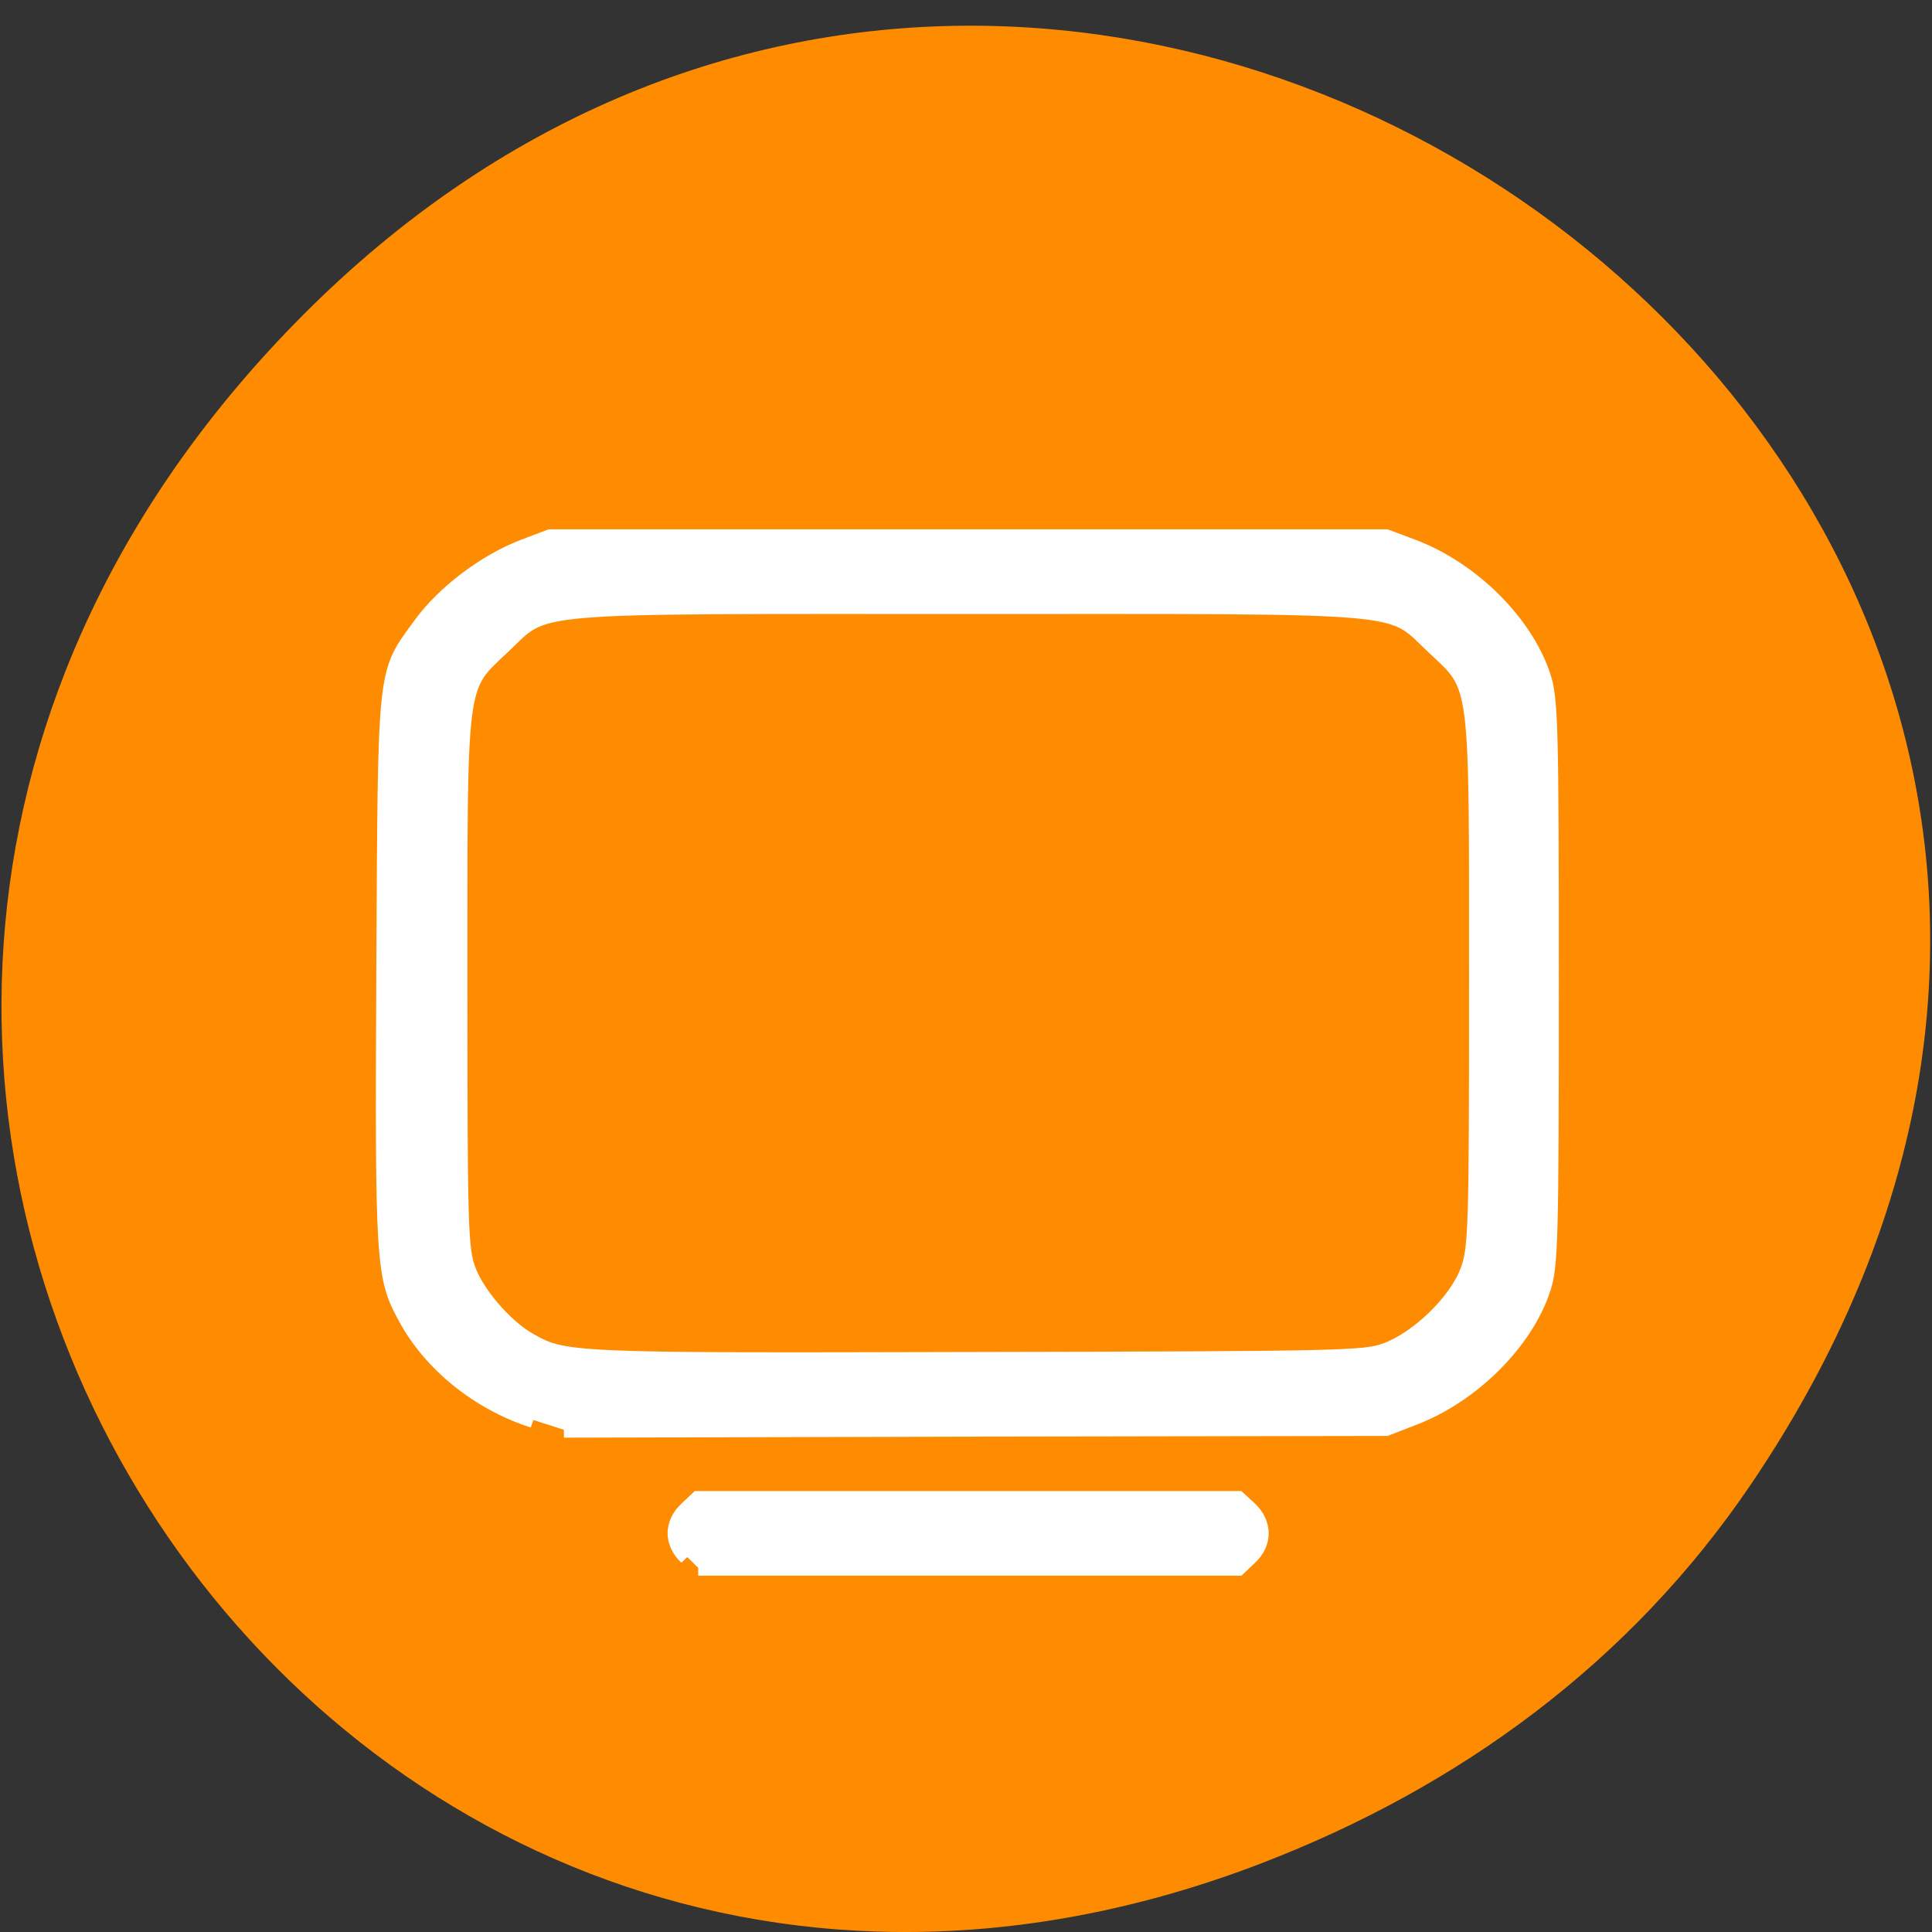 <svg xmlns="http://www.w3.org/2000/svg" viewBox="0 0 22 22"><rect x="0" y="0" width="22" height="22" fill="#333333" stroke="none"/><path d="m 19.941 16.898 c 7.512 -11.1 -7.5 -22.352 -16.496 -13.305 c -8.477 8.523 0.141 21.766 10.918 17.625 c 2.246 -0.863 4.199 -2.281 5.578 -4.32" fill="#ff8c00"/><path d="m -29.849 254.85 c -1.576 -1.528 -2.476 -3.619 -2.476 -5.549 c 0 -1.93 0.9 -4.02 2.476 -5.549 l 2.401 -2.413 h 118.19 l 2.476 2.413 c 3.227 3.297 3.227 7.882 0 11.1 l -2.476 2.493 h -118.19 m -36.09 -34.34 c -11.931 -4.102 -22.362 -13.03 -27.84 -23.886 c -4.878 -9.41 -5.03 -12.546 -4.728 -80.59 c 0.375 -71.74 0 -68.6 8.104 -80.42 c 5.03 -7.319 14.03 -14.557 22.362 -17.935 l 5.778 -2.332 h 183.02 l 5.853 2.332 c 12.832 5.147 24.538 17.533 28.365 29.918 c 1.651 5.228 1.801 11.42 1.801 71.26 c 0 59.756 -0.15 65.948 -1.801 71.18 c -3.827 12.385 -15.533 24.771 -28.365 29.918 l -5.853 2.413 l -89.97 0.161 l -90.05 0.241 m 180.02 -18.337 c 7.129 -2.734 15.608 -11.501 18.08 -18.578 c 1.801 -5.228 1.951 -9.09 1.951 -66.994 c 0 -71.5 0.375 -68.28 -9.455 -78.09 c -10.06 -10.05 -3.377 -9.41 -102.05 -9.41 c -98.75 0 -92.07 -0.643 -102.13 9.41 c -9.755 9.812 -9.38 6.595 -9.38 78.09 c 0 56.699 0.15 61.847 1.801 66.67 c 1.951 5.63 7.954 13.03 13.06 16.246 c 8.104 4.986 8.104 4.986 98.6 4.745 c 80.74 -0.161 84.8 -0.322 89.52 -2.091" transform="matrix(0.052 0 0 0.049 9.378 5.243)" fill="#fff" stroke="#fff" stroke-width="3.669"/></svg>